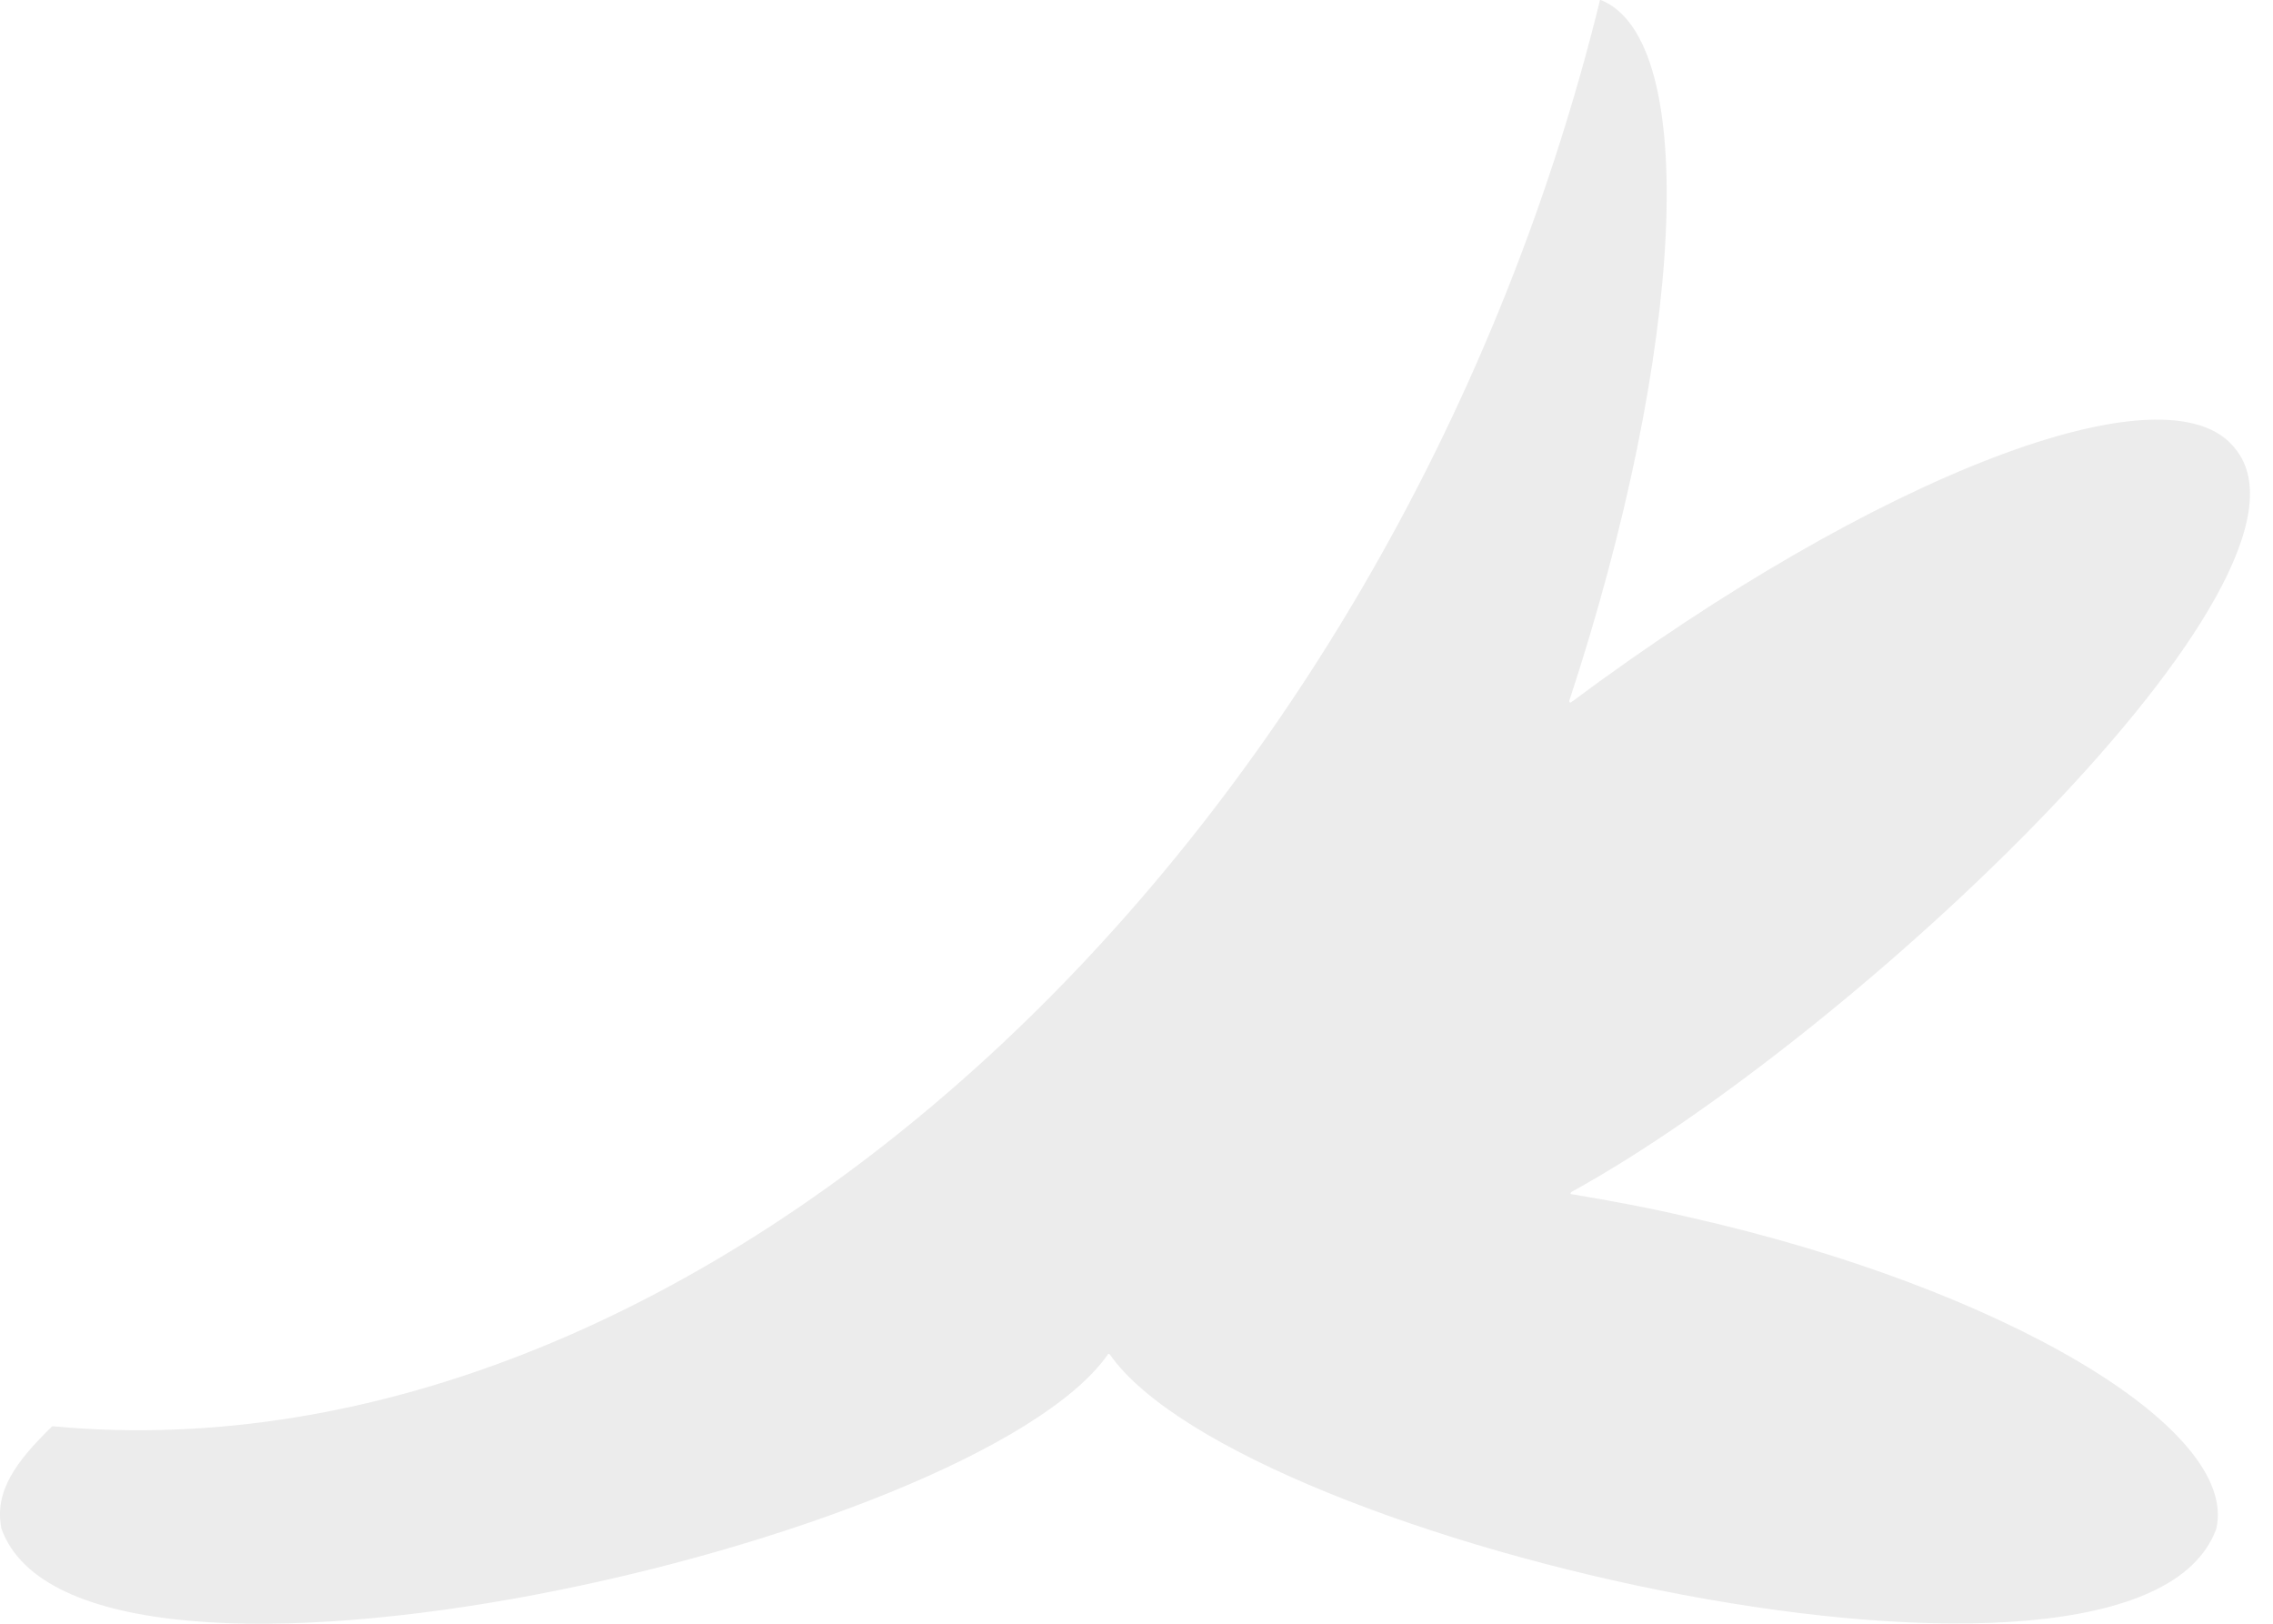 <svg width="56" height="40" viewBox="0 0 56 40" fill="none" xmlns="http://www.w3.org/2000/svg">
<path opacity="0.3" d="M0.036 37.66C1.988 43.07 24.017 38.024 27.293 33.369C27.293 33.343 27.319 33.343 27.345 33.369C30.622 38.05 52.651 43.044 54.603 37.66C55.174 35.191 49.348 31.73 41.625 29.988C40.638 29.755 39.647 29.573 38.712 29.417C38.686 29.417 38.686 29.391 38.712 29.365C45.63 25.566 57.672 14.228 55.071 11.055C53.433 8.921 46.227 11.704 38.712 17.297C38.686 17.323 38.66 17.297 38.66 17.271C41.521 8.583 41.885 0.987 39.44 0C39.414 0 39.414 1.58571e-06 39.414 0.026C34.263 20.937 17.229 36.62 1.312 35.136H1.286C0.374 36.023 -0.146 36.75 0.036 37.66Z" fill="#C0BEBF"/>
</svg>

